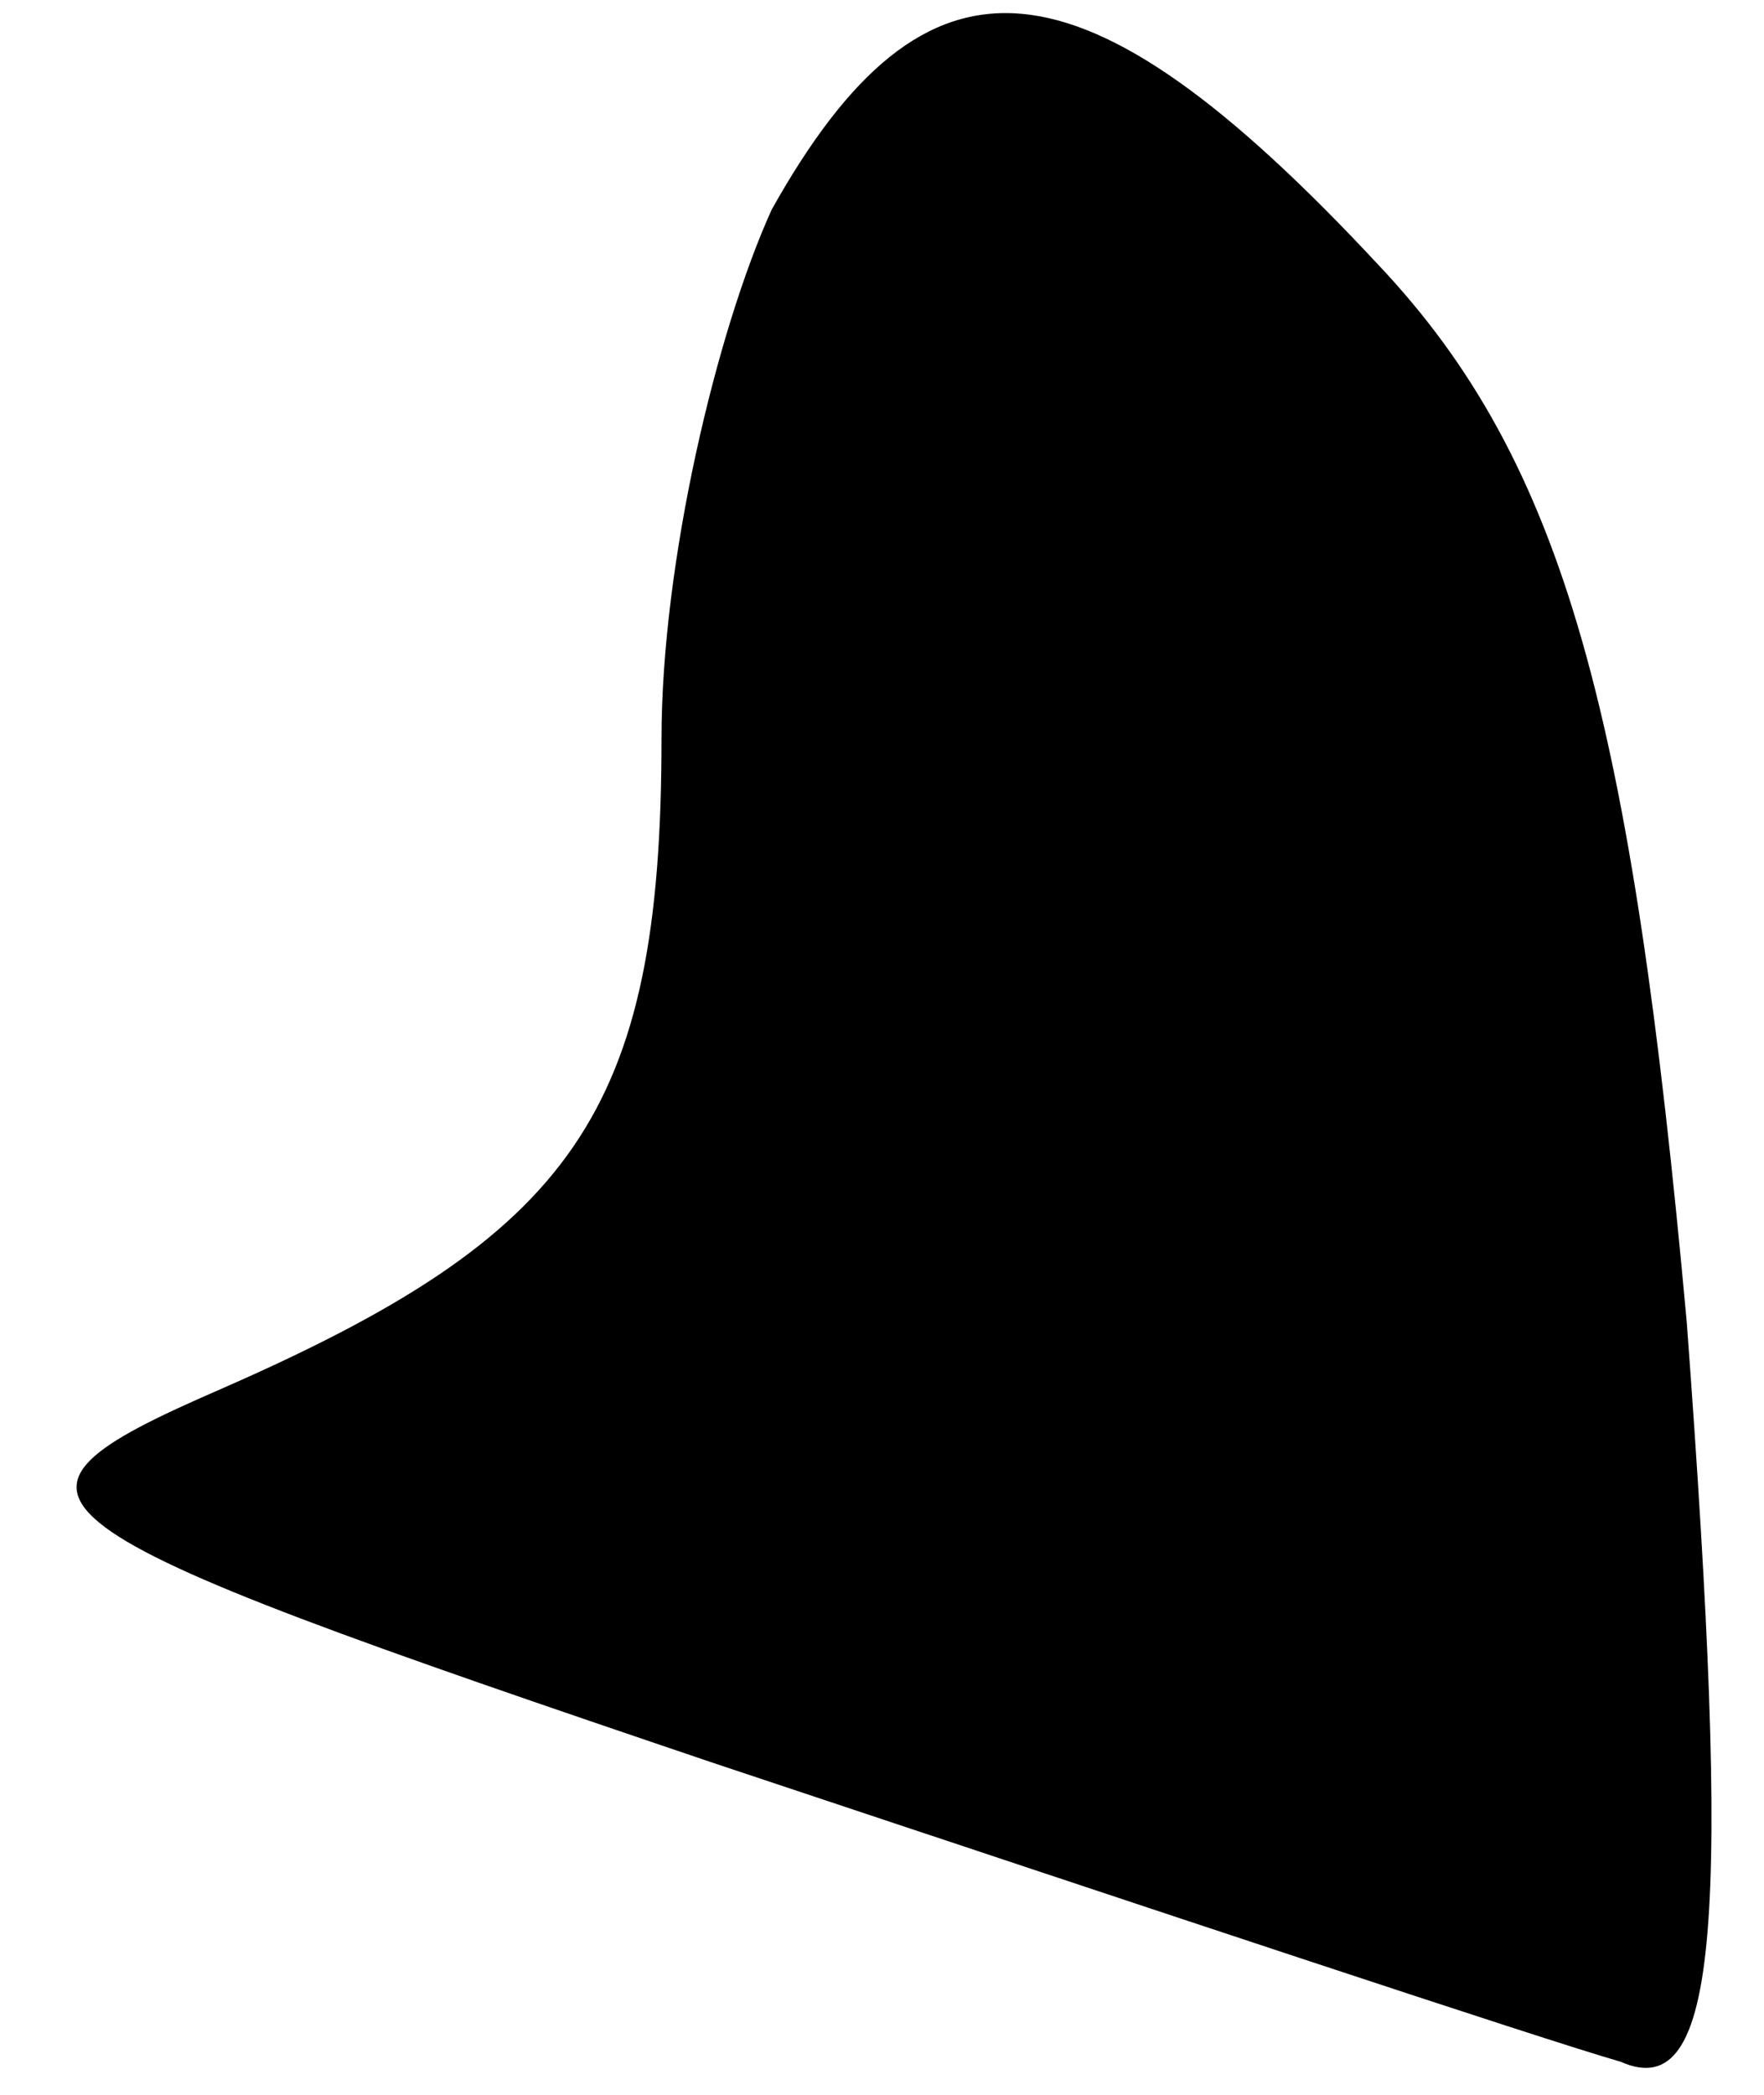 <?xml version="1.0" standalone="no"?>
<!DOCTYPE svg PUBLIC "-//W3C//DTD SVG 20010904//EN"
 "http://www.w3.org/TR/2001/REC-SVG-20010904/DTD/svg10.dtd">
<svg version="1.0" xmlns="http://www.w3.org/2000/svg"
 width="16pt" height="19pt" viewBox="0 0 16 19"
 preserveAspectRatio="xMidYMid meet">
<g transform="translate(0,19) scale(0.1,-0.1)"
fill="#000000" stroke="none">
<path fill="#000000" stroke="none" d="M70 171 c-5 -11 -10 -32 -10 -48 0 -34
-8 -45 -40 -59 -23 -10 -20 -12 45 -34 39 -13 75 -25 82 -27 9 -4 10 13 6 67
-5 55 -11 78 -28 96 -27 29 -41 30 -55 5z"/>
</g>
</svg>
